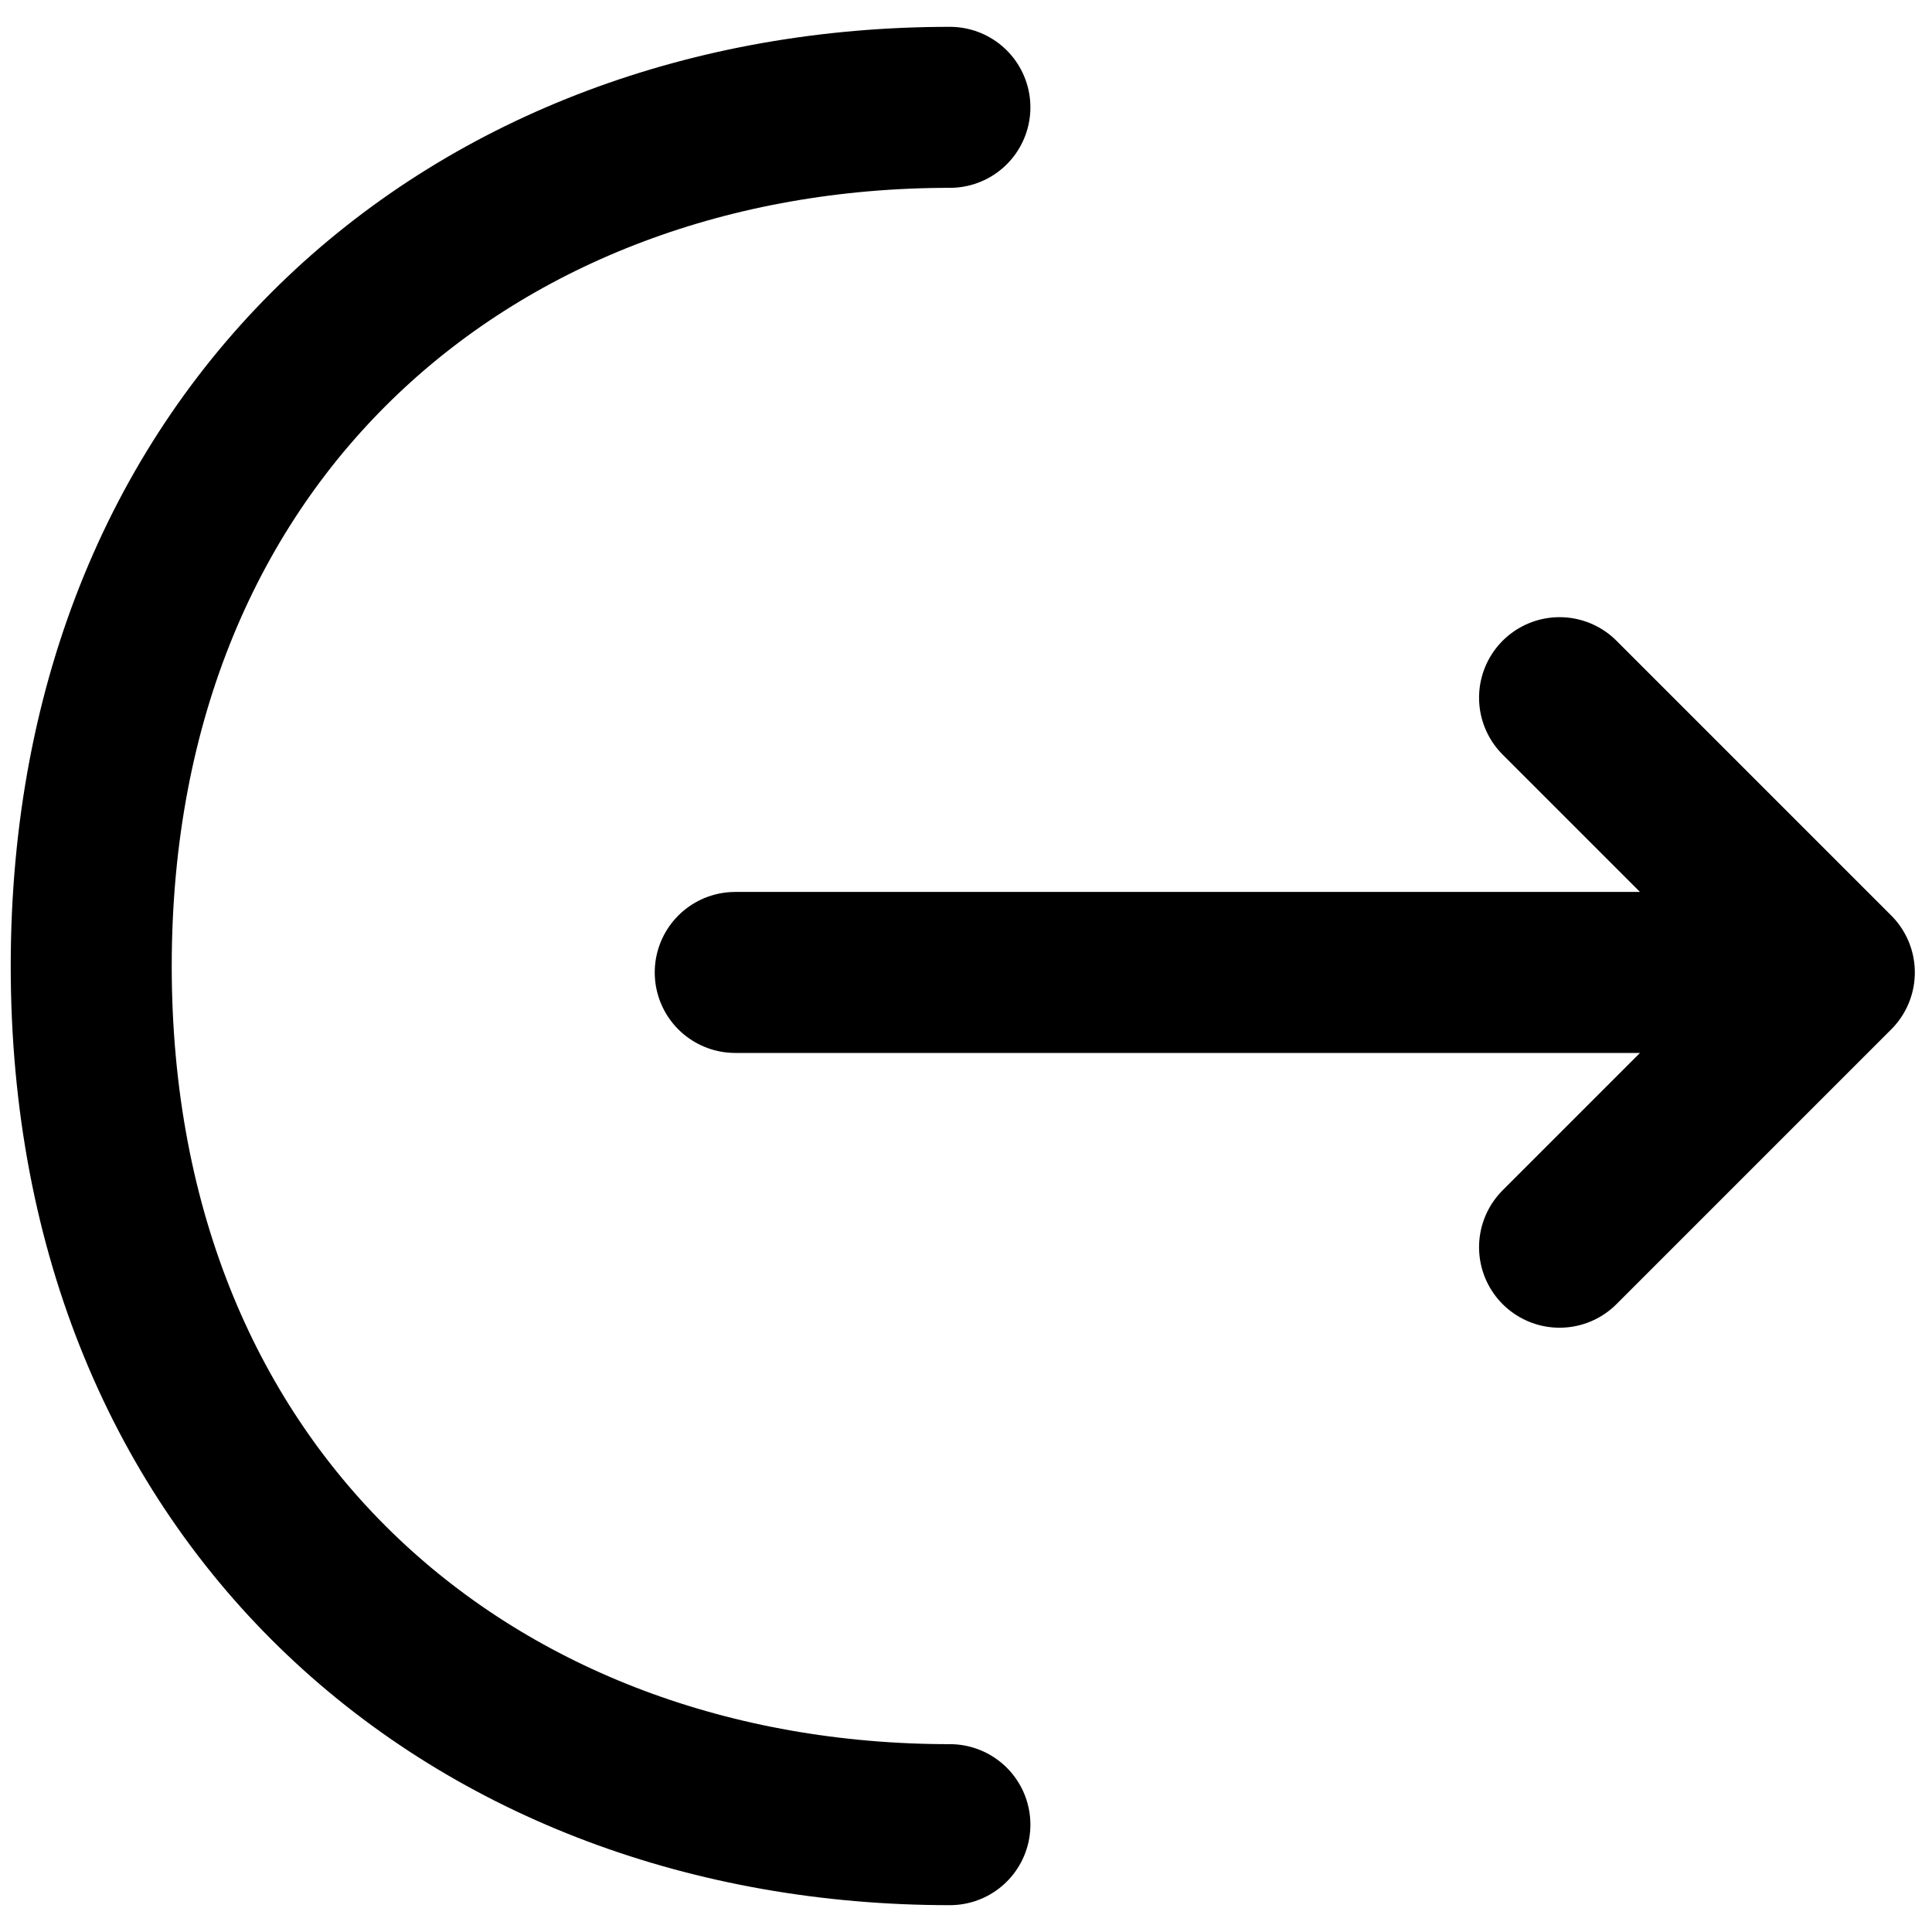 <svg
   width="18"
   height="18"
   viewBox="0 0 18 18"
   version="1.1"
   xmlns="http://www.w3.org/2000/svg"
   xmlns:svg="http://www.w3.org/2000/svg">
  <g
     fill="none"
     stroke="currentColor"
     stroke-width="1.5"
     stroke-miterlimit="10"
     stroke-linecap="round"
     stroke-linejoin="round"
     id="g956"
     transform="translate(0.1,0.25)">
    <path
       d="m 14.43,11.37 2.56,-2.56 -2.56,-2.56"
       id="path791" />
    <path
       d="M 6.75,8.81 H 16.92"
       id="path793" />
    <path
       d="M 8.75,16.75 C 4.33,16.75 0.75,13.75 0.75,8.75 c 0,-5 3.58,-8 8,-8"
       id="path795" />
  </g>
</svg>
